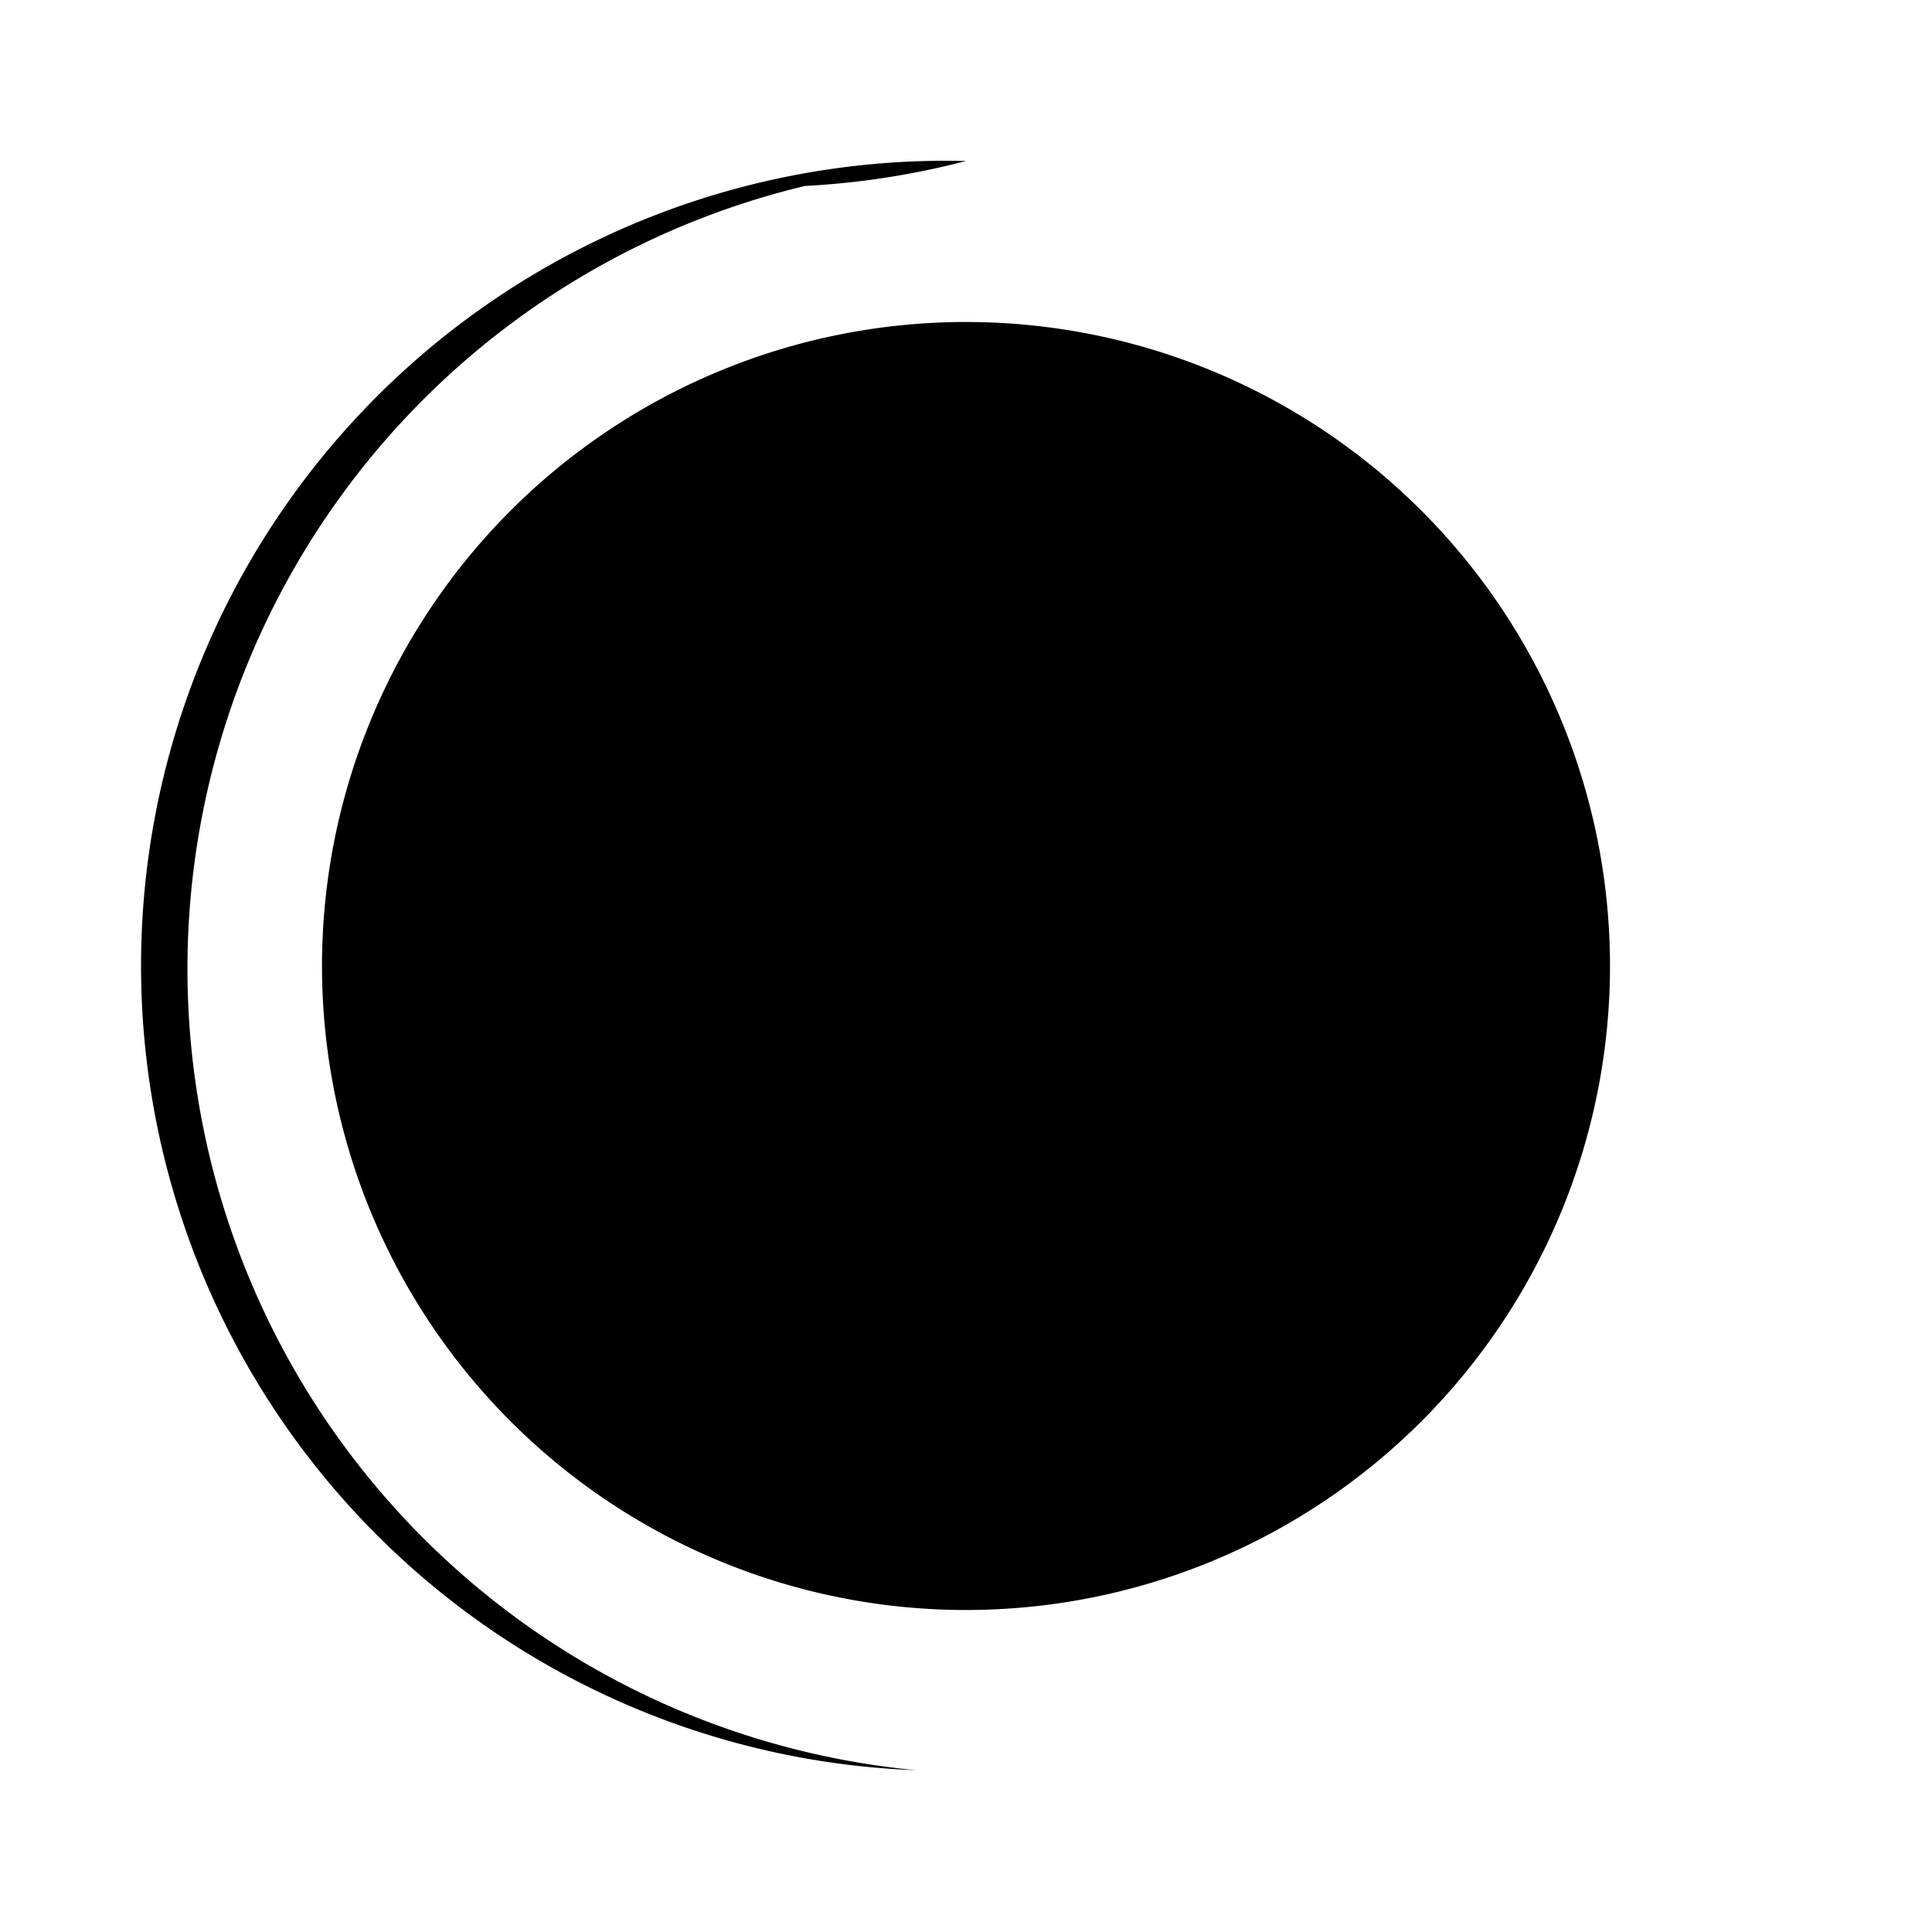 <svg xmlns="http://www.w3.org/2000/svg" viewBox="0 0 24 24" fill="currentColor">
  <path d="M12 2a10 10 0 00-.62 19.99 10 10 0 01-1.38-19.68A9.98 9.98 0 0012 2zm0 18a8 8 0 110-16 8 8 0 010 16z"/>
</svg>
